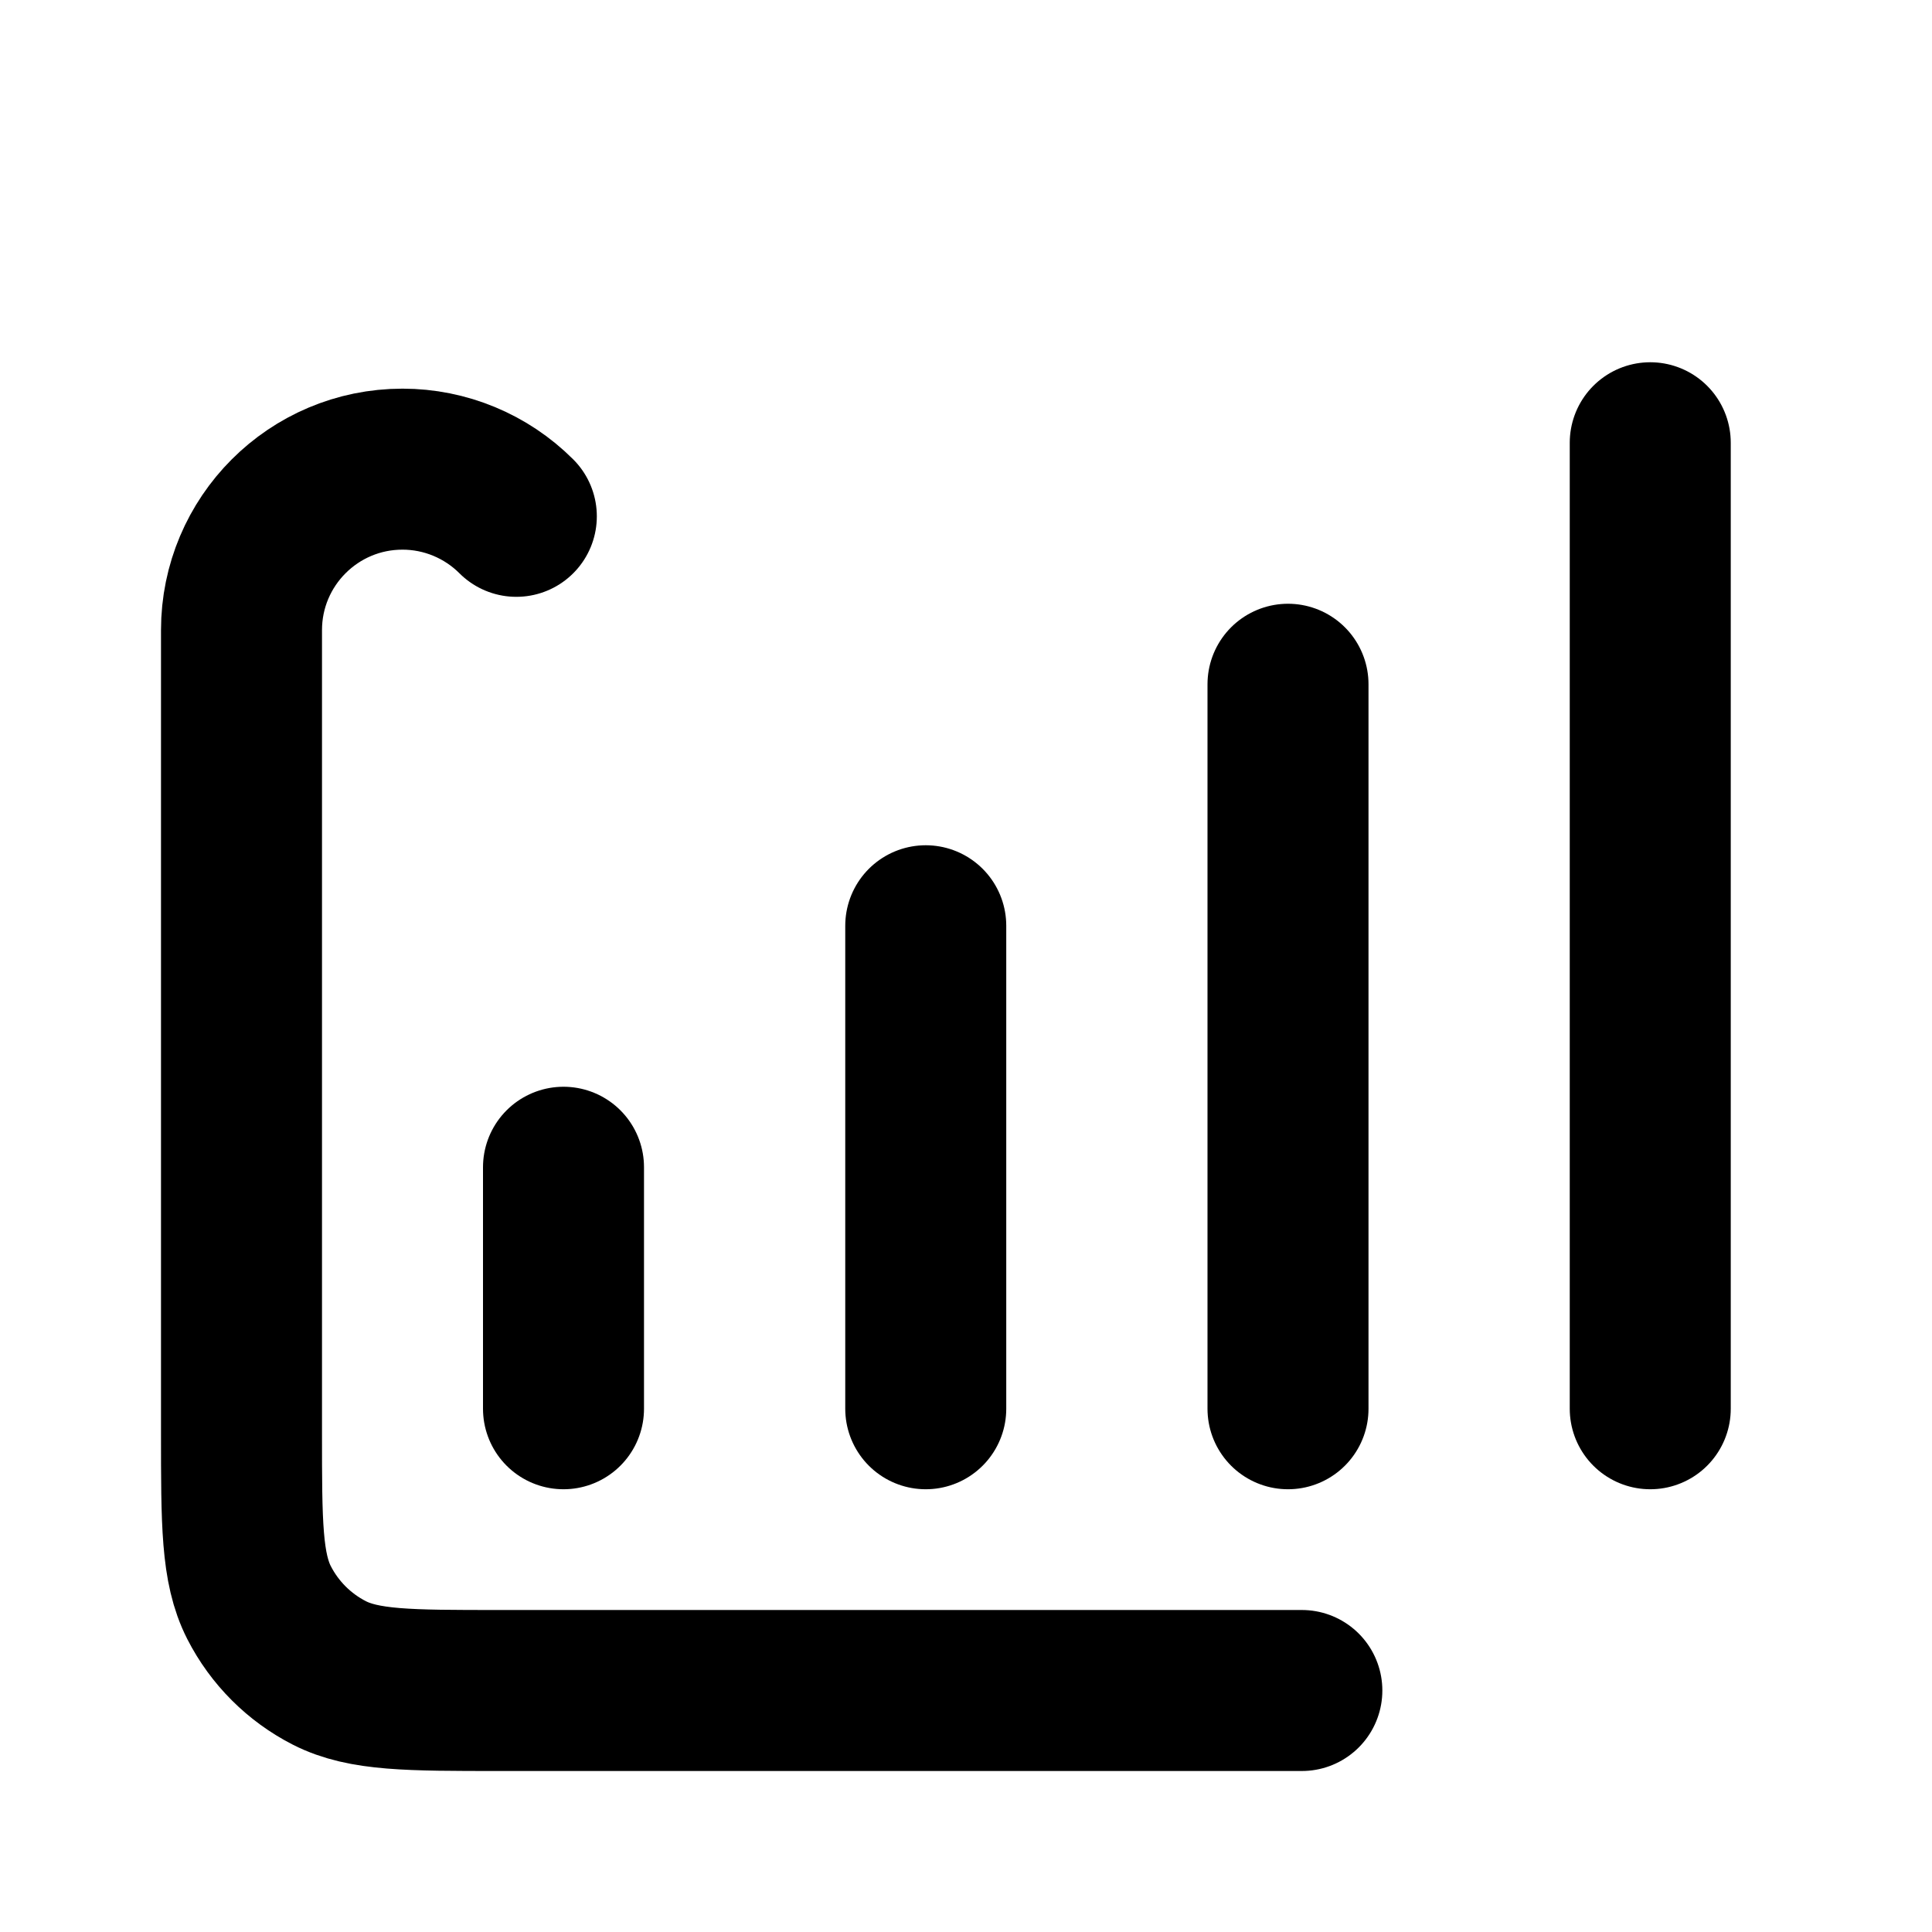 <?xml version="1.0" encoding="UTF-8"?>
<svg width="24px" height="24px" viewBox="0 0 24 24" version="1.1" xmlns="http://www.w3.org/2000/svg" xmlns:xlink="http://www.w3.org/1999/xlink">
    <title>bar-chart-08</title>
    <g id="Line-icons" stroke="none" stroke-width="1" fill="none" fill-rule="evenodd" stroke-linecap="round" stroke-linejoin="round">
        <g id="Charts" transform="translate(-64, -436)" fill-rule="nonzero" stroke="#000000" stroke-width="2">
            <g id="Icon" transform="translate(67, 439)">
                <line x1="4" y1="11.5" x2="4" y2="14.5"></line>
                <line x1="8.5" y1="8.5" x2="8.5" y2="14.5"></line>
                <line x1="13" y1="5.5" x2="13" y2="14.5"></line>
                <line x1="17.5" y1="2.5" x2="17.5" y2="14.5"></line>
                <path d="M13.172,18 L3.2,18 L3.2,18 C2.08,18 1.52,18 1.092,17.782 C0.716,17.59 0.41,17.284 0.218,16.908 C0,16.48 0,15.92 0,14.8 L-8.8817842e-16,4.828 C-1.02344917e-15,3.724 0.895,2.828 2,2.828 C2.53,2.828 3.039,3.039 3.414,3.414"></path>
            </g>
        </g>
    </g>
</svg>